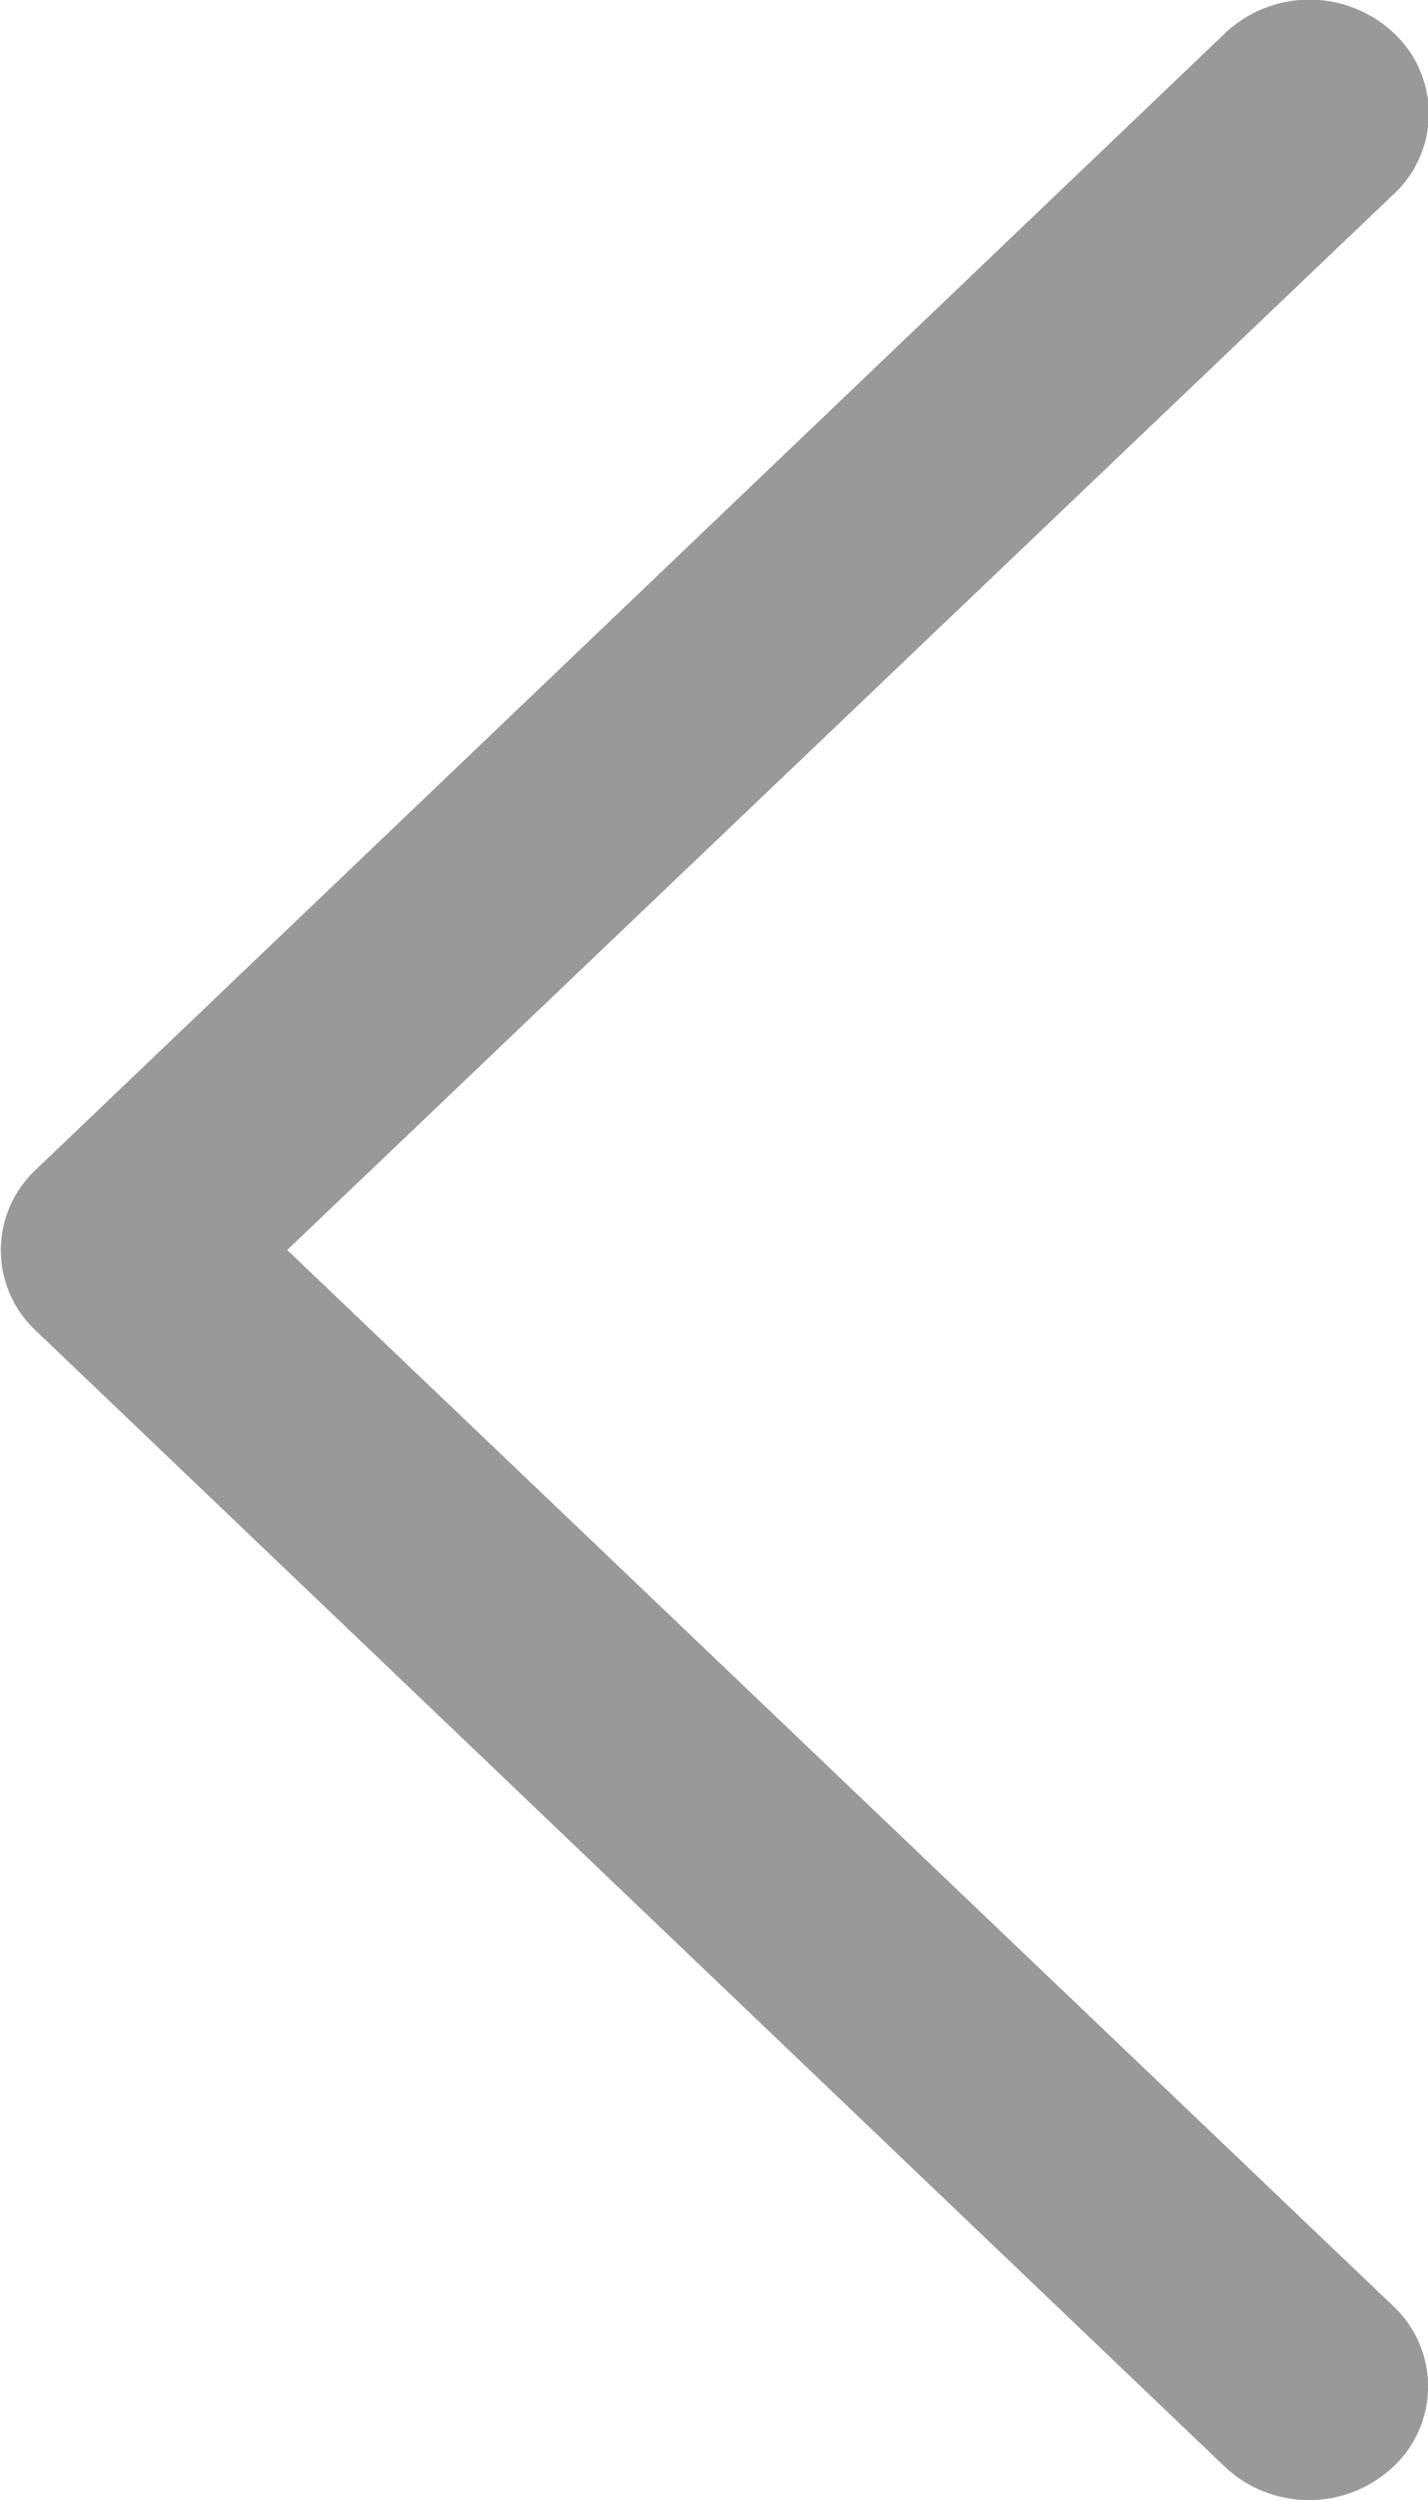 <svg xmlns="http://www.w3.org/2000/svg" width="8" height="14" viewBox="0 0 8 14">
  <path id="XMLID_224_" d="M13.813,81.862,7.449,75.2a.616.616,0,0,0-.9,0L.186,81.862a.689.689,0,0,0,0,.943.616.616,0,0,0,.9,0L7,76.609l5.914,6.2a.616.616,0,0,0,.9,0A.689.689,0,0,0,13.813,81.862Z" transform="translate(-75 14) rotate(-90)" fill="#999"/>
</svg>
